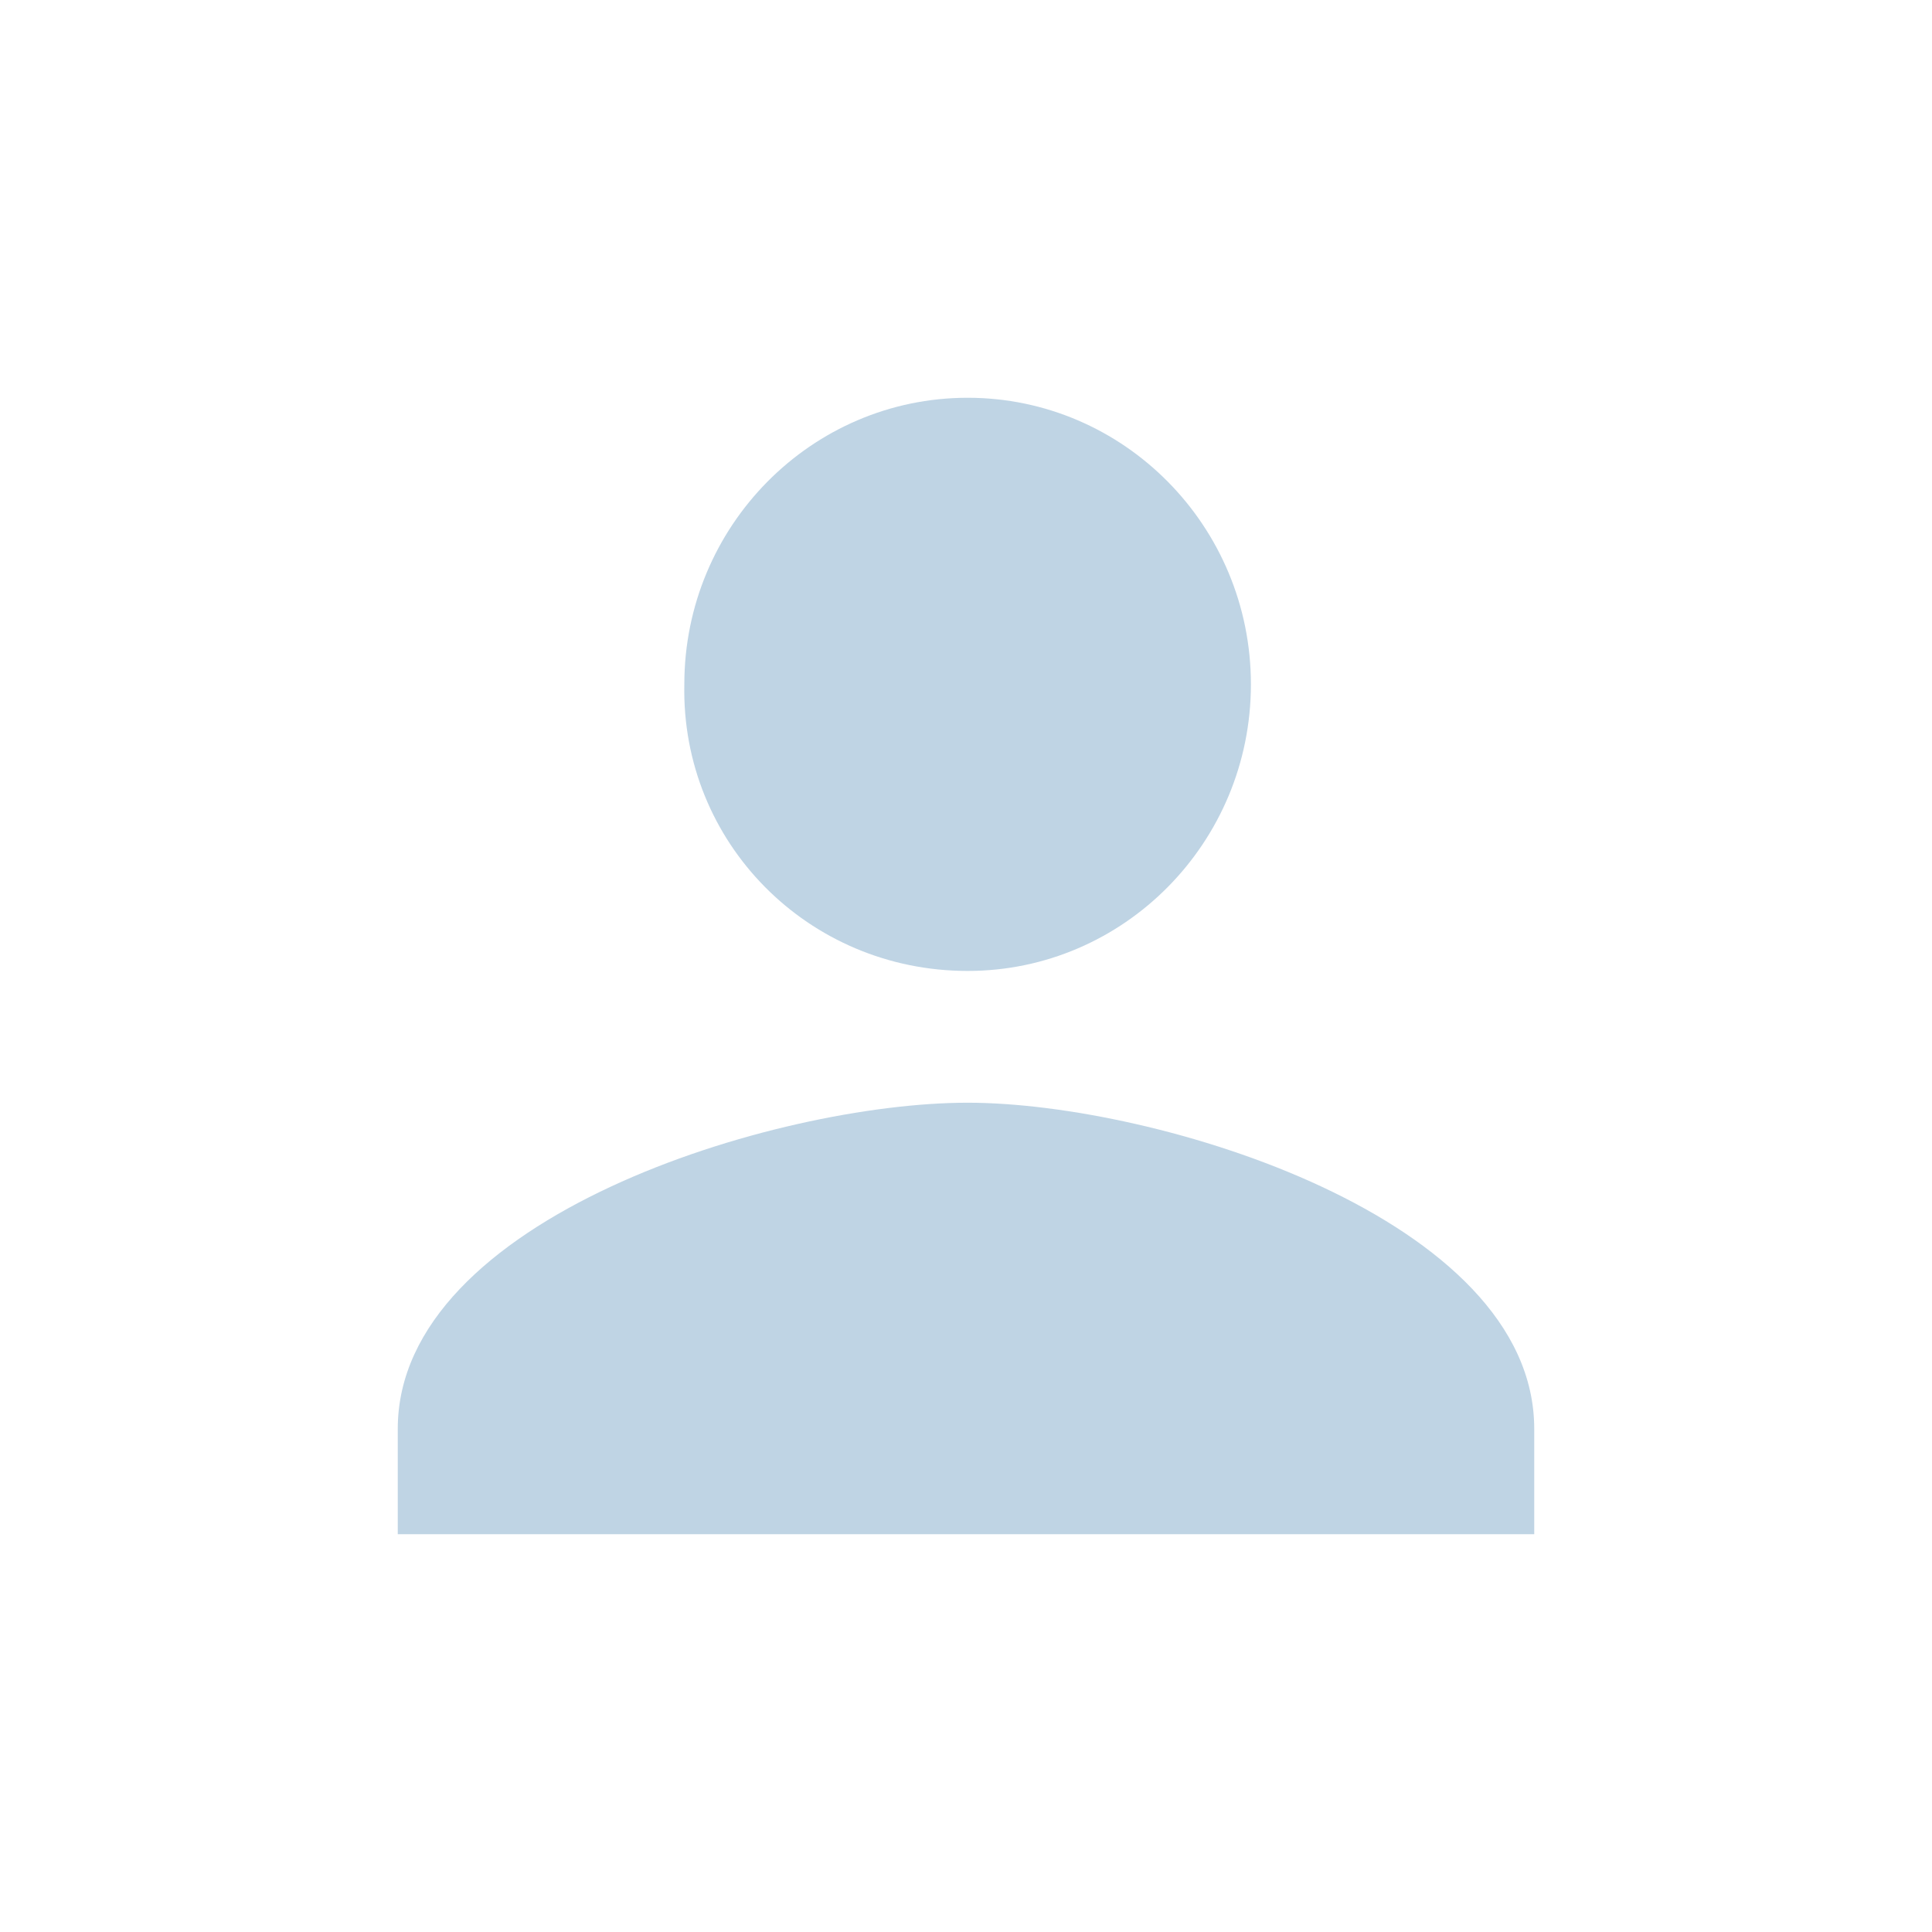 <svg width="34" height="34" viewBox="0 0 34 34" fill="none" xmlns="http://www.w3.org/2000/svg">
<path d="M17.029 17.087C19.779 17.087 22.014 14.826 22.014 12.043C22.014 9.261 19.779 7 17.029 7C14.278 7 12.043 9.261 12.043 12.043C11.986 14.826 14.22 17.087 17.029 17.087Z" fill="#BFD4E4"/>
<path d="M17.029 19.406C13.648 19.406 7 21.435 7 25.145V27H27V25.145C27 21.435 20.352 19.406 17.029 19.406Z" fill="#BFD4E4"/>
</svg>
